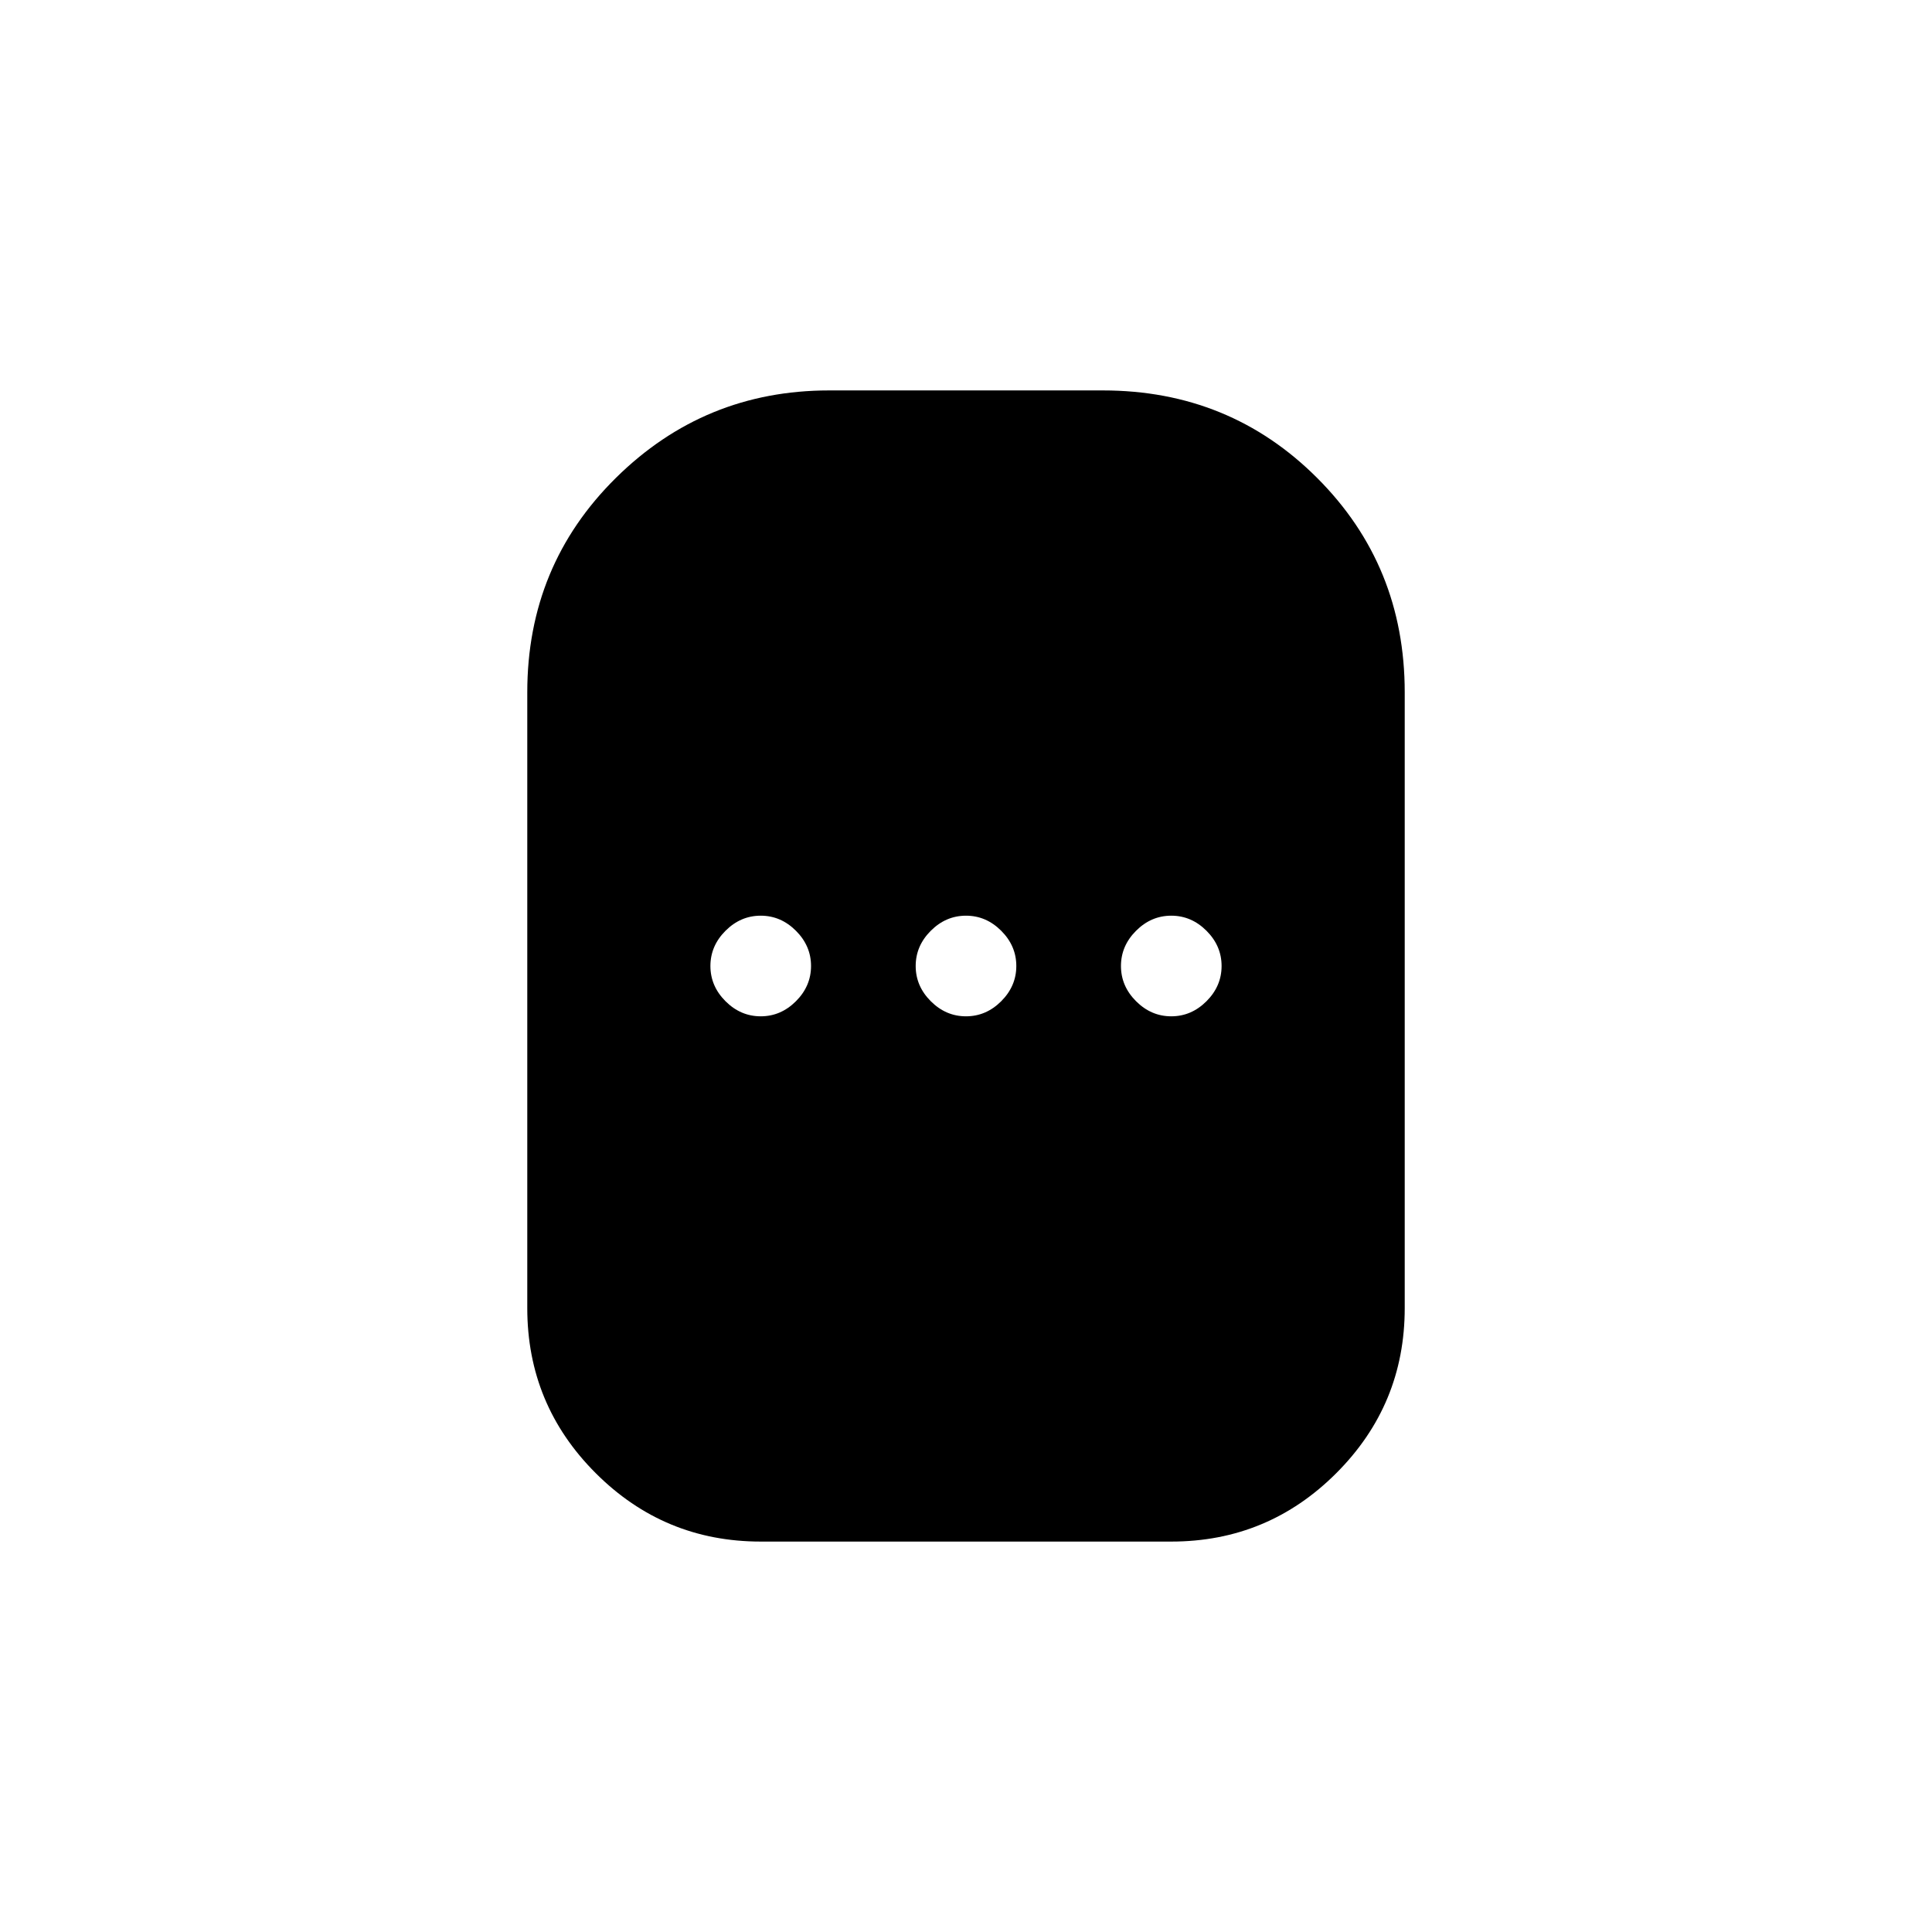 <svg xmlns="http://www.w3.org/2000/svg" height="48" width="48"><path d="M18.9 38.3Q16.5 38.3 14.8 36.6Q13.1 34.9 13.1 32.5V17.2Q13.1 14.05 15.3 11.875Q17.5 9.7 20.6 9.7H27.4Q30.55 9.7 32.725 11.875Q34.9 14.05 34.9 17.2V32.5Q34.9 34.9 33.2 36.6Q31.5 38.3 29.1 38.3ZM18.9 25.25Q19.4 25.25 19.775 24.875Q20.15 24.5 20.15 24Q20.15 23.5 19.775 23.125Q19.4 22.75 18.9 22.75Q18.4 22.75 18.025 23.125Q17.65 23.5 17.65 24Q17.65 24.5 18.025 24.875Q18.4 25.25 18.9 25.25ZM24 25.25Q24.5 25.25 24.875 24.875Q25.25 24.5 25.25 24Q25.25 23.5 24.875 23.125Q24.5 22.75 24 22.75Q23.5 22.75 23.125 23.125Q22.75 23.5 22.75 24Q22.75 24.5 23.125 24.875Q23.5 25.25 24 25.25ZM29.1 25.25Q29.6 25.25 29.975 24.875Q30.35 24.5 30.35 24Q30.35 23.5 29.975 23.125Q29.6 22.75 29.1 22.75Q28.6 22.75 28.225 23.125Q27.85 23.5 27.85 24Q27.85 24.5 28.225 24.875Q28.6 25.25 29.1 25.25Z"/></svg>